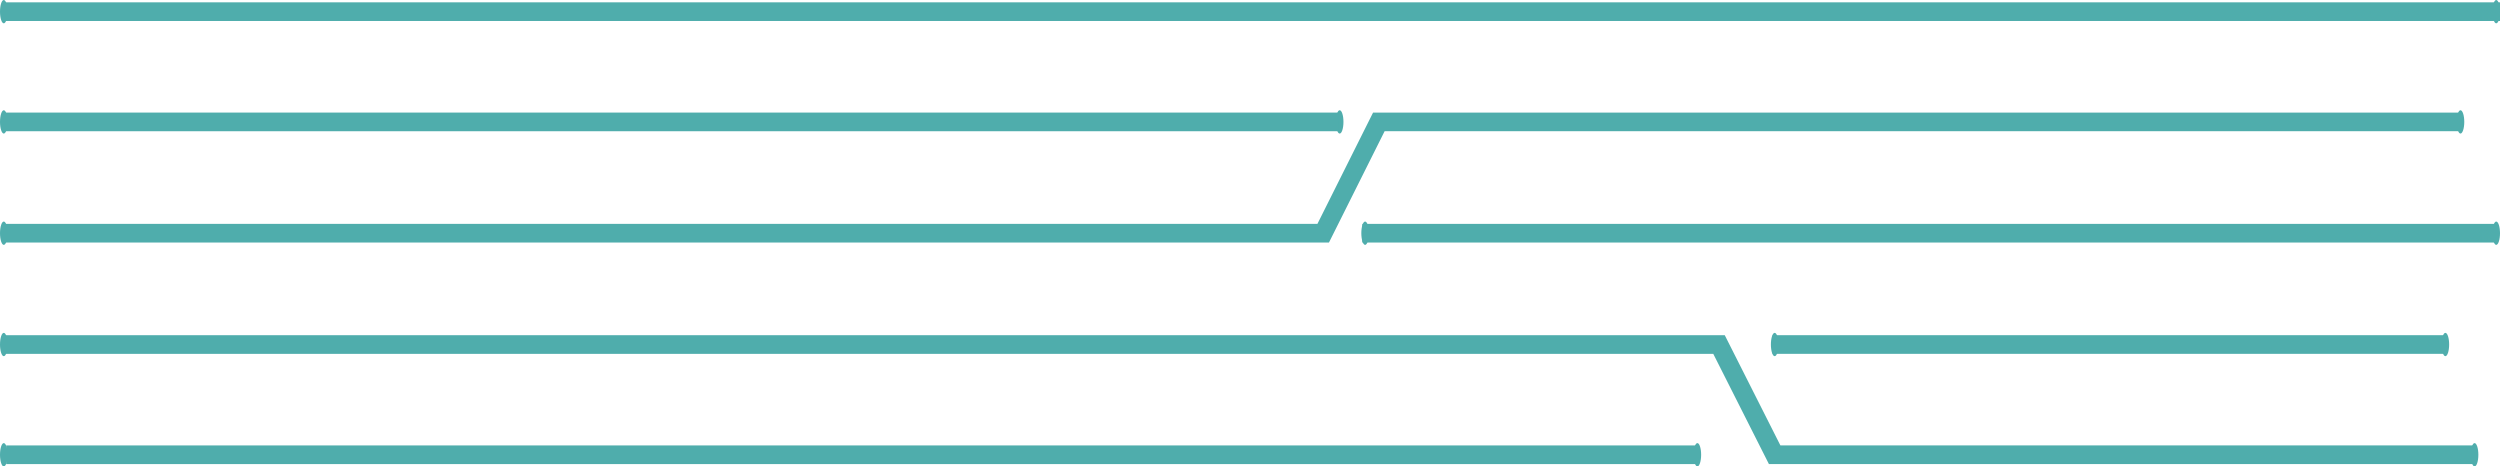 <svg width="134" height="25" viewBox="0 0 134 25" fill="none" xmlns="http://www.w3.org/2000/svg">
<path d="M134 0.625H0.11" stroke="#4FADAC" stroke-miterlimit="10"/>
<path d="M133.797 1.25C133.909 1.25 134 0.97 134 0.625C134 0.28 133.909 0 133.797 0C133.686 0 133.595 0.28 133.595 0.625C133.595 0.97 133.686 1.25 133.797 1.25Z" fill="#4FADAC"/>
<path d="M0.203 1.25C0.314 1.25 0.405 0.97 0.405 0.625C0.405 0.28 0.314 0 0.203 0C0.091 0 0 0.28 0 0.625C0 0.97 0.091 1.25 0.203 1.25Z" fill="#4FADAC"/>
<path d="M133.797 13.125C133.909 13.125 134 12.845 134 12.5C134 12.155 133.909 11.875 133.797 11.875C133.686 11.875 133.595 12.155 133.595 12.5C133.595 12.845 133.686 13.125 133.797 13.125Z" fill="#4FADAC"/>
<path d="M73.17 13.125C73.281 13.125 73.372 12.845 73.372 12.5C73.372 12.155 73.281 11.875 73.17 11.875C73.058 11.875 72.967 12.155 72.967 12.5C72.967 12.845 73.058 13.125 73.17 13.125Z" fill="#4FADAC"/>
<path d="M71.807 7.159C71.919 7.159 72.009 6.879 72.009 6.534C72.009 6.189 71.919 5.909 71.807 5.909C71.695 5.909 71.604 6.189 71.604 6.534C71.604 6.879 71.695 7.159 71.807 7.159Z" fill="#4FADAC"/>
<path d="M0.203 13.125C0.314 13.125 0.405 12.845 0.405 12.5C0.405 12.155 0.314 11.875 0.203 11.875C0.091 11.875 0 12.155 0 12.5C0 12.845 0.091 13.125 0.203 13.125Z" fill="#4FADAC"/>
<path d="M131.882 6.534H73.906L70.923 12.5H0.203" stroke="#4FADAC" stroke-miterlimit="10"/>
<path d="M0.203 18.466H92.139L95.122 24.375H132.637" stroke="#4FADAC" stroke-miterlimit="10"/>
<path d="M131.882 7.159C131.994 7.159 132.085 6.879 132.085 6.534C132.085 6.189 131.994 5.909 131.882 5.909C131.77 5.909 131.68 6.189 131.68 6.534C131.68 6.879 131.77 7.159 131.882 7.159Z" fill="#4FADAC"/>
<path d="M0.203 7.159C0.314 7.159 0.405 6.879 0.405 6.534C0.405 6.189 0.314 5.909 0.203 5.909C0.091 5.909 0 6.189 0 6.534C0 6.879 0.091 7.159 0.203 7.159Z" fill="#4FADAC"/>
<path d="M90.979 25C91.09 25 91.181 24.72 91.181 24.375C91.181 24.03 91.09 23.75 90.979 23.75C90.867 23.75 90.776 24.03 90.776 24.375C90.776 24.72 90.867 25 90.979 25Z" fill="#4FADAC"/>
<path d="M0.203 25C0.314 25 0.405 24.72 0.405 24.375C0.405 24.03 0.314 23.75 0.203 23.75C0.091 23.75 0 24.03 0 24.375C0 24.72 0.091 25 0.203 25Z" fill="#4FADAC"/>
<path d="M0.203 19.091C0.314 19.091 0.405 18.811 0.405 18.466C0.405 18.121 0.314 17.841 0.203 17.841C0.091 17.841 0 18.121 0 18.466C0 18.811 0.091 19.091 0.203 19.091Z" fill="#4FADAC"/>
<path d="M73.022 12.5H133.797" stroke="#4FADAC" stroke-miterlimit="10"/>
<path d="M0.129 6.534H71.751" stroke="#4FADAC" stroke-miterlimit="10"/>
<path d="M0.331 24.375H90.979" stroke="#4FADAC" stroke-miterlimit="10"/>
<path d="M131.072 19.091C131.184 19.091 131.274 18.811 131.274 18.466C131.274 18.121 131.184 17.841 131.072 17.841C130.96 17.841 130.869 18.121 130.869 18.466C130.869 18.811 130.96 19.091 131.072 19.091Z" fill="#4FADAC"/>
<path d="M132.637 25C132.749 25 132.84 24.72 132.84 24.375C132.84 24.03 132.749 23.75 132.637 23.75C132.525 23.75 132.435 24.03 132.435 24.375C132.435 24.72 132.525 25 132.637 25Z" fill="#4FADAC"/>
<path d="M95.122 19.091C95.234 19.091 95.325 18.811 95.325 18.466C95.325 18.121 95.234 17.841 95.122 17.841C95.01 17.841 94.92 18.121 94.92 18.466C94.92 18.811 95.01 19.091 95.122 19.091Z" fill="#4FADAC"/>
<path d="M95.012 18.466H131.072" stroke="#4FADAC" stroke-miterlimit="10"/>
</svg>
